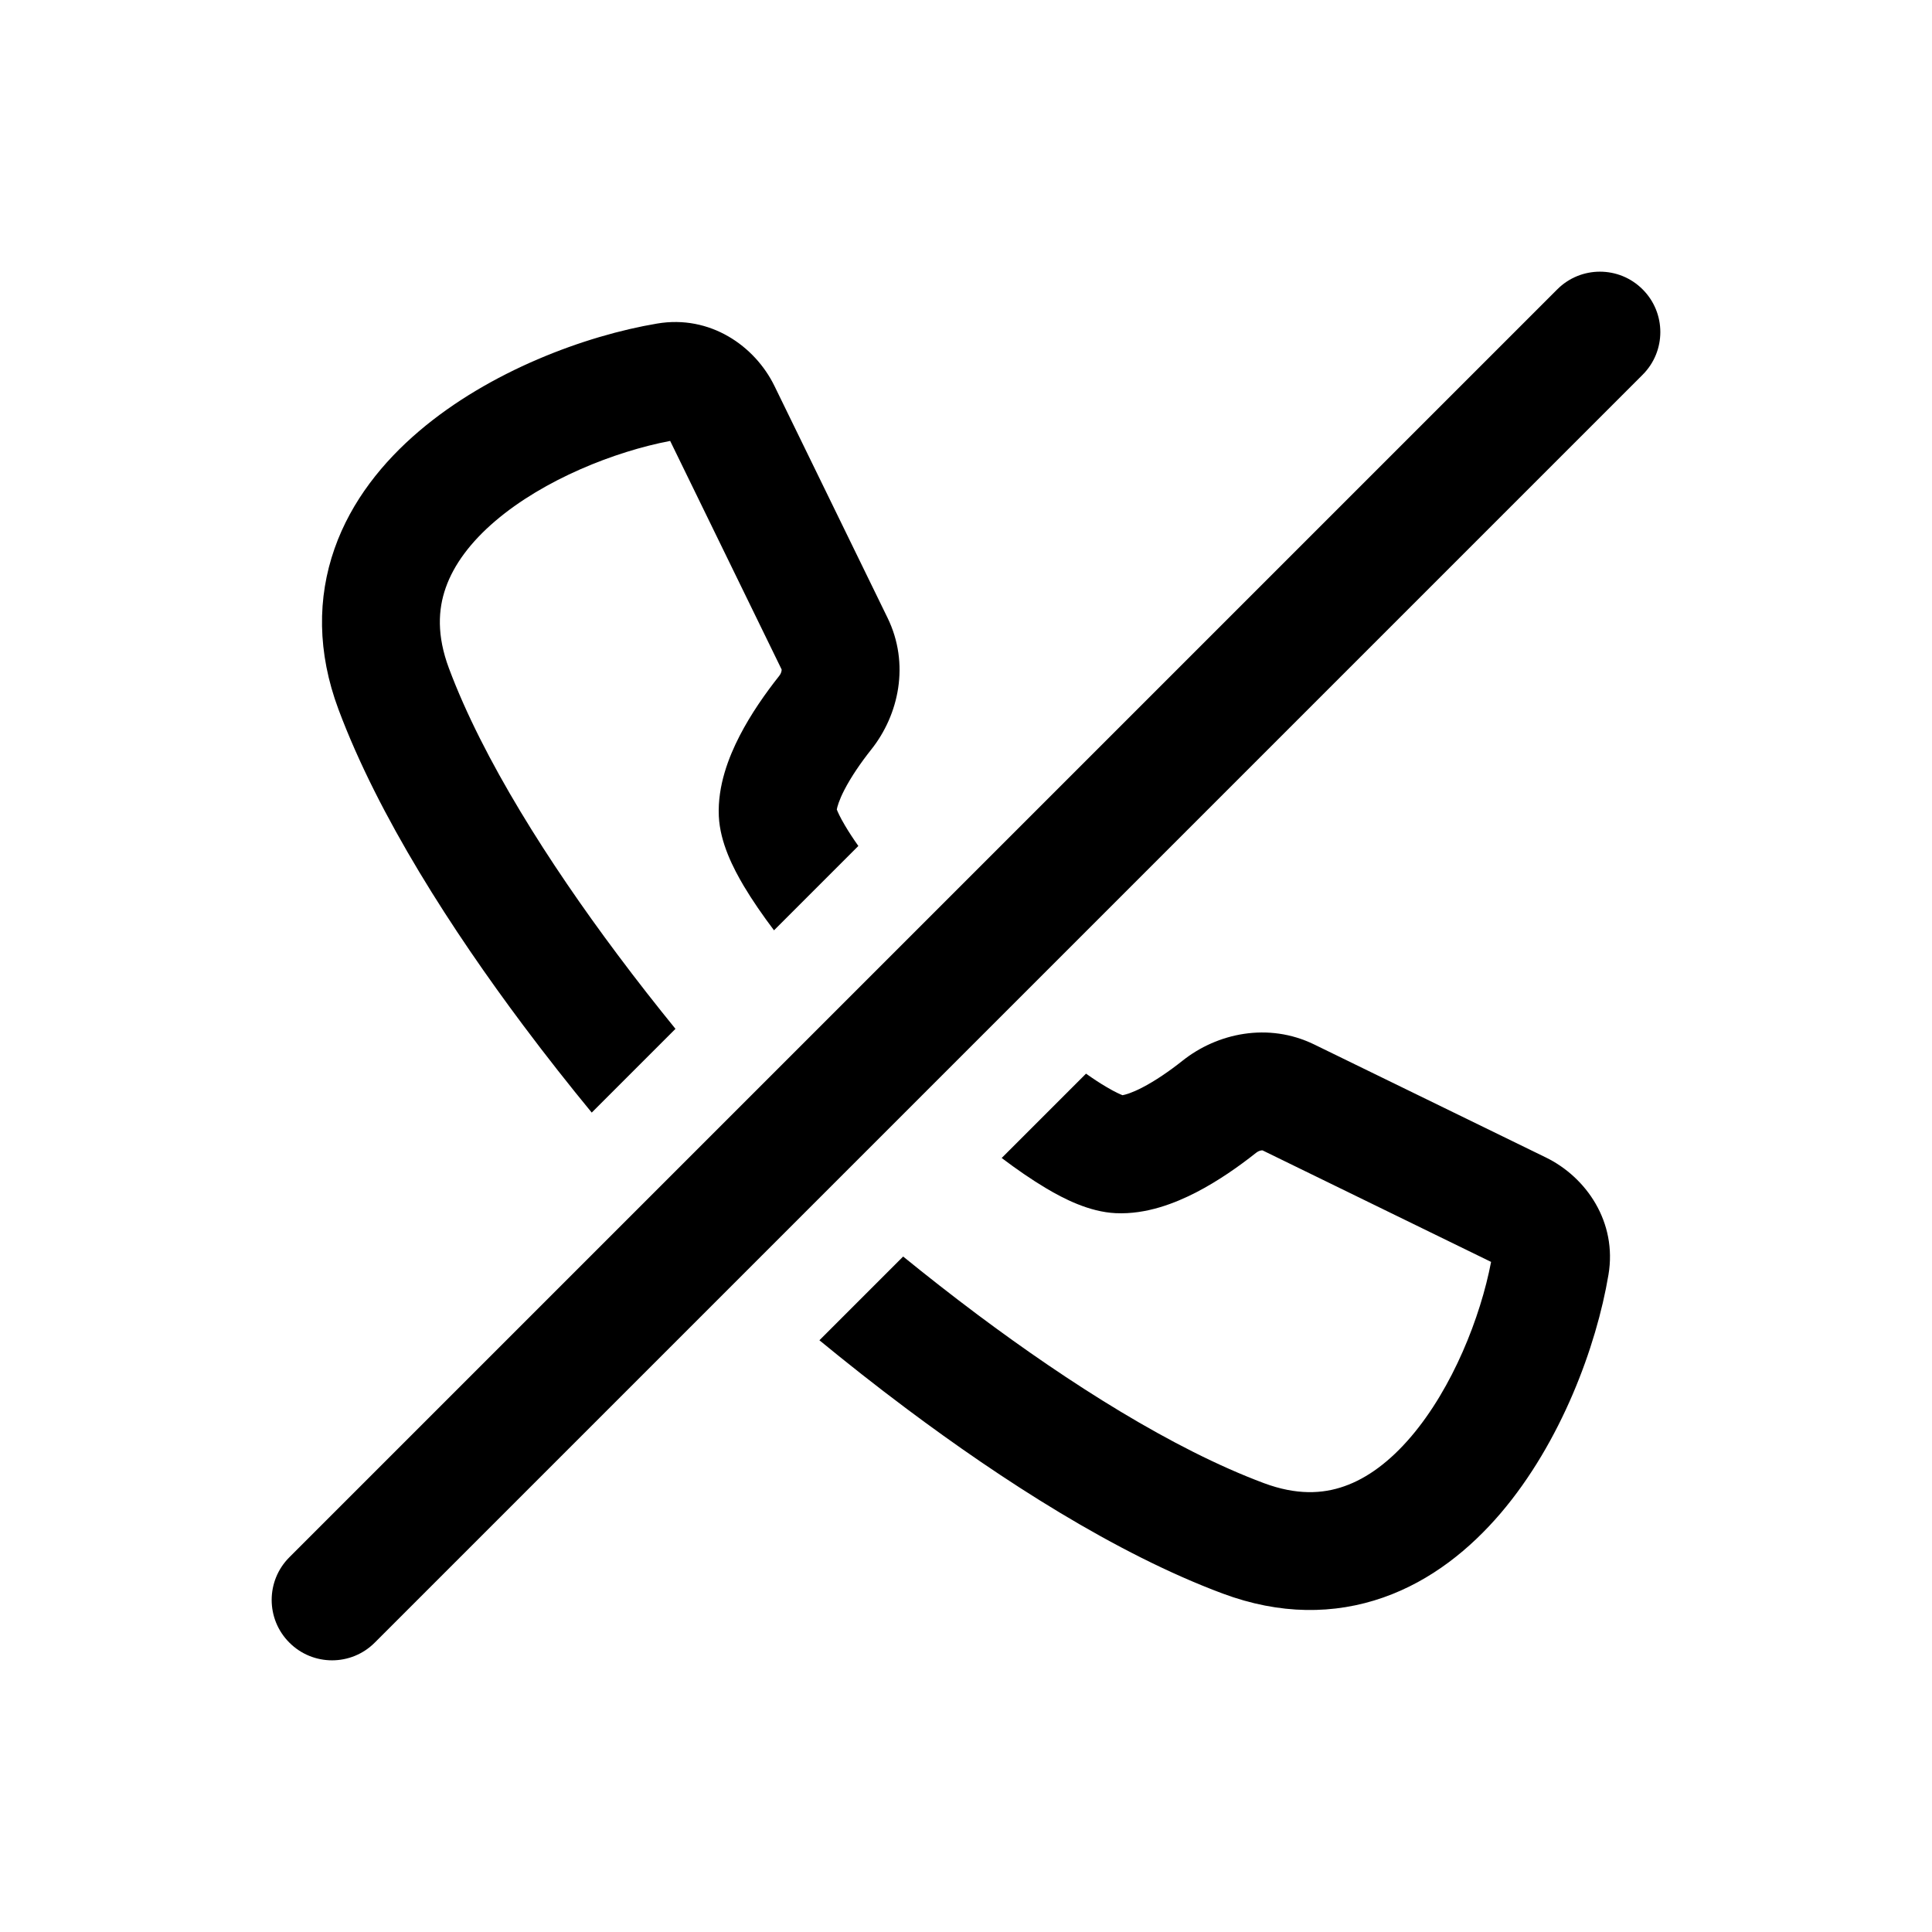 <svg xmlns="http://www.w3.org/2000/svg" viewBox="0 0 32 32"><path d="M25.793 4.793C26.183 4.402 26.817 4.402 27.207 4.793C27.598 5.183 27.598 5.817 27.207 6.207L6.207 27.207C5.817 27.598 5.183 27.598 4.793 27.207C4.402 26.817 4.402 26.183 4.793 25.793L25.793 4.793ZM17.988 17.783L16.591 19.18C16.836 19.365 17.086 19.538 17.326 19.681C17.614 19.852 18.04 20.074 18.482 20.094C18.989 20.117 19.464 19.928 19.809 19.751C20.176 19.562 20.521 19.319 20.801 19.097C20.834 19.07 20.867 19.058 20.891 19.055C20.904 19.053 20.91 19.054 20.912 19.054L24.697 20.901C24.522 21.817 24.06 22.987 23.372 23.795C23.021 24.207 22.647 24.484 22.266 24.617C21.904 24.745 21.472 24.766 20.933 24.565C19.42 24 17.702 22.904 16.193 21.776C15.755 21.448 15.34 21.122 14.959 20.812L13.572 22.199C14.016 22.564 14.505 22.951 15.024 23.339C16.58 24.503 18.475 25.732 20.251 26.394C21.197 26.747 22.099 26.745 22.913 26.459C23.708 26.18 24.353 25.653 24.858 25.061C25.854 23.891 26.441 22.306 26.641 21.115C26.789 20.241 26.273 19.498 25.606 19.172L21.768 17.3C21.005 16.928 20.16 17.112 19.586 17.569C19.367 17.743 19.131 17.904 18.916 18.015C18.741 18.105 18.637 18.132 18.593 18.14L18.59 18.139C18.559 18.127 18.474 18.092 18.323 18.002C18.22 17.942 18.108 17.868 17.988 17.783ZM9.801 18.428L11.188 17.041C10.878 16.66 10.552 16.245 10.225 15.807C9.096 14.298 8 12.58 7.435 11.067C7.234 10.528 7.255 10.096 7.383 9.734C7.517 9.353 7.793 8.979 8.205 8.628C9.013 7.94 10.183 7.478 11.1 7.303L12.946 11.088C12.946 11.09 12.947 11.097 12.945 11.109C12.942 11.133 12.93 11.166 12.903 11.199C12.681 11.479 12.438 11.824 12.249 12.191C12.072 12.536 11.883 13.011 11.906 13.518C11.926 13.96 12.149 14.386 12.319 14.674C12.462 14.914 12.635 15.164 12.82 15.409L14.217 14.012C14.132 13.892 14.059 13.78 13.998 13.677C13.908 13.526 13.873 13.441 13.861 13.41L13.86 13.407C13.868 13.364 13.895 13.259 13.985 13.084C14.096 12.869 14.257 12.633 14.431 12.414C14.888 11.84 15.073 10.995 14.7 10.232L12.828 6.394C12.503 5.727 11.759 5.211 10.885 5.359C9.694 5.559 8.109 6.146 6.94 7.142C6.347 7.647 5.82 8.292 5.541 9.087C5.255 9.901 5.253 10.803 5.606 11.749C6.269 13.525 7.497 15.42 8.661 16.976C9.049 17.495 9.436 17.984 9.801 18.428Z"/></svg>